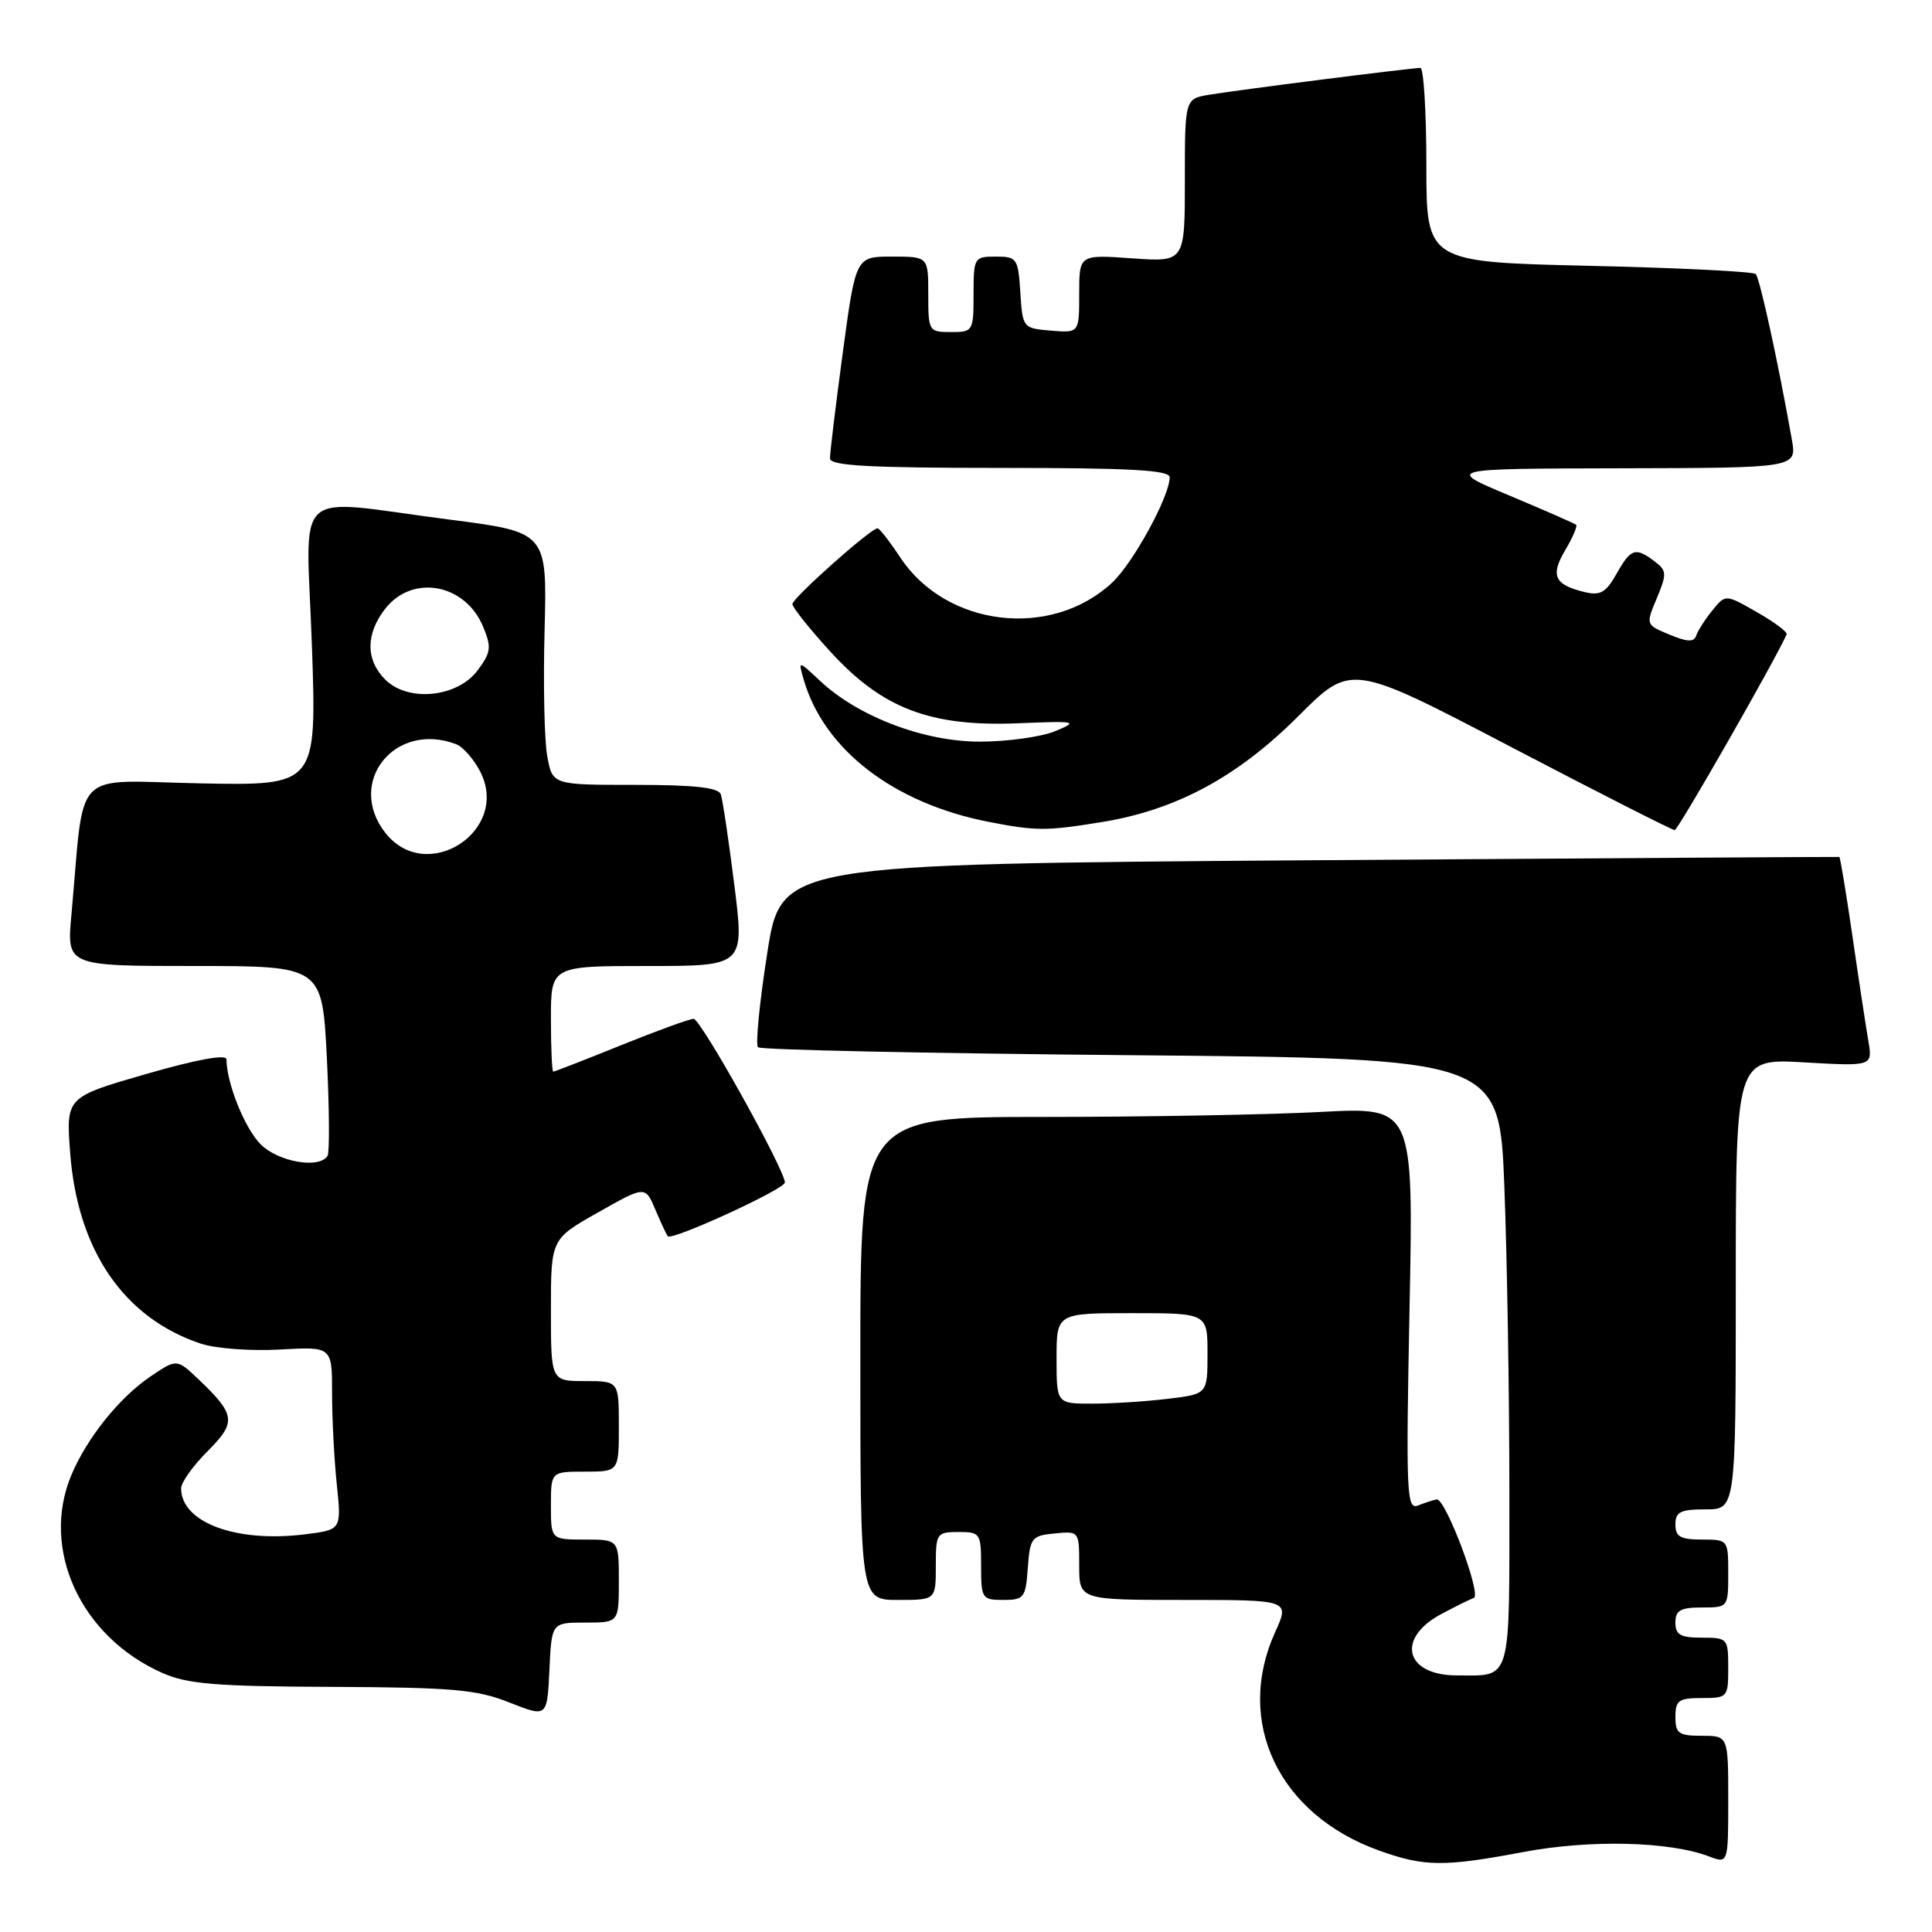 <?xml version="1.0" encoding="UTF-8" standalone="no"?>
<!DOCTYPE svg PUBLIC "-//W3C//DTD SVG 1.1//EN" "http://www.w3.org/Graphics/SVG/1.1/DTD/svg11.dtd" >
<svg xmlns="http://www.w3.org/2000/svg" xmlns:xlink="http://www.w3.org/1999/xlink" version="1.1" viewBox="0 0 256 256">
 <g >
 <path fill="currentColor"
d=" M 201.92 245.39 C 210.69 243.74 221.21 243.99 226.44 245.98 C 229.00 246.95 229.00 246.95 229.00 238.48 C 229.00 230.00 229.00 230.00 225.50 230.00 C 222.43 230.00 222.00 229.69 222.00 227.50 C 222.00 225.31 222.43 225.00 225.50 225.00 C 228.92 225.00 229.00 224.90 229.00 221.00 C 229.00 217.10 228.92 217.00 225.50 217.00 C 222.67 217.00 222.00 216.62 222.00 215.00 C 222.00 213.38 222.67 213.00 225.50 213.00 C 228.98 213.00 229.00 212.98 229.00 208.50 C 229.00 204.02 228.98 204.00 225.50 204.00 C 222.67 204.00 222.00 203.62 222.00 202.00 C 222.00 200.33 222.67 200.00 226.00 200.00 C 230.00 200.00 230.00 200.00 230.00 170.13 C 230.00 140.25 230.00 140.25 239.07 140.77 C 248.14 141.29 248.14 141.29 247.56 137.89 C 247.24 136.03 246.29 129.80 245.46 124.05 C 244.62 118.31 243.84 113.58 243.72 113.55 C 243.60 113.52 212.00 113.72 173.50 113.99 C 103.50 114.50 103.50 114.50 101.66 126.32 C 100.64 132.83 100.09 138.43 100.44 138.77 C 100.78 139.11 123.03 139.58 149.88 139.82 C 198.69 140.25 198.69 140.25 199.34 157.38 C 199.70 166.79 200.00 184.91 200.00 197.64 C 200.00 223.35 200.38 222.00 193.04 222.00 C 186.19 222.00 184.94 217.10 190.96 213.88 C 192.86 212.86 194.81 211.90 195.28 211.74 C 196.38 211.37 191.51 198.44 190.36 198.68 C 189.89 198.77 188.77 199.14 187.87 199.49 C 186.38 200.07 186.29 197.81 186.77 173.40 C 187.30 146.68 187.30 146.68 174.99 147.34 C 168.22 147.70 151.73 148.00 138.34 148.00 C 114.00 148.00 114.00 148.00 114.00 180.00 C 114.00 212.00 114.00 212.00 119.00 212.00 C 124.00 212.00 124.00 212.00 124.00 207.50 C 124.00 203.17 124.11 203.00 127.00 203.00 C 129.89 203.00 130.00 203.17 130.00 207.50 C 130.00 211.81 130.12 212.00 132.94 212.00 C 135.69 212.00 135.91 211.72 136.19 207.75 C 136.48 203.76 136.70 203.48 139.75 203.19 C 142.99 202.87 143.00 202.89 143.00 207.44 C 143.00 212.00 143.00 212.00 156.95 212.00 C 170.90 212.00 170.90 212.00 168.97 216.25 C 163.57 228.15 169.41 240.43 182.74 245.21 C 188.74 247.36 191.30 247.39 201.92 245.39 Z  M 77.55 215.00 C 82.00 215.00 82.00 215.00 82.00 209.50 C 82.00 204.00 82.00 204.00 77.50 204.00 C 73.00 204.00 73.00 204.00 73.00 199.50 C 73.00 195.00 73.00 195.00 77.50 195.00 C 82.00 195.00 82.00 195.00 82.00 189.00 C 82.00 183.00 82.00 183.00 77.50 183.00 C 73.00 183.00 73.00 183.00 73.00 173.59 C 73.00 164.18 73.00 164.18 79.25 160.65 C 85.50 157.11 85.50 157.11 86.85 160.31 C 87.59 162.06 88.33 163.64 88.49 163.81 C 89.07 164.42 104.00 157.56 104.00 156.69 C 104.00 155.01 92.85 135.00 91.91 135.00 C 91.39 135.00 87.07 136.57 82.29 138.50 C 77.52 140.43 73.47 142.00 73.31 142.00 C 73.14 142.00 73.00 138.85 73.00 135.00 C 73.00 128.00 73.00 128.00 85.82 128.00 C 98.65 128.00 98.65 128.00 97.30 117.25 C 96.56 111.34 95.75 105.94 95.51 105.25 C 95.19 104.35 91.98 104.00 84.14 104.00 C 73.22 104.00 73.22 104.00 72.52 100.25 C 72.13 98.19 71.97 90.65 72.16 83.51 C 72.50 70.51 72.50 70.51 59.50 68.84 C 38.28 66.11 40.58 64.00 41.33 85.55 C 41.97 104.10 41.97 104.10 26.56 103.80 C 9.25 103.46 11.27 101.41 9.46 121.25 C 8.84 128.00 8.84 128.00 25.77 128.00 C 42.69 128.00 42.69 128.00 43.31 140.16 C 43.64 146.85 43.68 152.70 43.40 153.16 C 42.32 154.91 36.88 153.97 34.54 151.63 C 32.44 149.53 30.02 143.53 30.01 140.37 C 30.00 139.66 26.11 140.37 19.37 142.31 C 8.74 145.38 8.74 145.38 9.30 152.79 C 10.28 165.71 16.44 174.68 26.67 178.06 C 28.60 178.69 33.29 179.04 37.09 178.82 C 44.00 178.43 44.00 178.43 44.00 184.57 C 44.00 187.95 44.28 193.41 44.63 196.71 C 45.25 202.71 45.25 202.71 40.38 203.31 C 31.27 204.44 24.00 201.73 24.00 197.21 C 24.00 196.43 25.57 194.23 27.49 192.31 C 31.36 188.44 31.24 187.47 26.30 182.76 C 23.42 180.03 23.42 180.03 19.90 182.42 C 15.78 185.22 11.50 190.57 9.45 195.47 C 5.35 205.28 10.68 216.87 21.50 221.67 C 24.84 223.15 28.57 223.46 44.00 223.52 C 59.99 223.59 63.18 223.87 67.50 225.59 C 72.50 227.57 72.50 227.57 72.80 221.29 C 73.09 215.00 73.09 215.00 77.55 215.00 Z  M 145.98 108.93 C 155.85 107.33 163.98 102.95 172.05 94.88 C 179.03 87.90 179.03 87.90 200.17 98.95 C 211.80 105.03 221.58 110.00 221.91 109.99 C 222.35 109.99 235.29 87.37 236.74 84.05 C 236.87 83.75 235.11 82.43 232.81 81.12 C 228.64 78.73 228.64 78.73 226.90 80.88 C 225.94 82.06 224.98 83.56 224.76 84.21 C 224.46 85.11 223.60 85.08 221.22 84.09 C 218.06 82.78 218.06 82.78 219.54 79.26 C 220.88 76.04 220.86 75.61 219.26 74.40 C 216.71 72.46 216.10 72.66 214.20 76.03 C 212.81 78.51 212.05 78.95 210.00 78.46 C 205.97 77.49 205.40 76.29 207.39 72.92 C 208.38 71.24 209.04 69.72 208.85 69.54 C 208.66 69.37 204.68 67.62 200.00 65.66 C 191.50 62.10 191.50 62.10 214.80 62.05 C 238.09 62.00 238.09 62.00 237.43 58.25 C 235.65 48.18 233.18 36.84 232.64 36.31 C 232.31 35.98 222.36 35.49 210.52 35.22 C 189.00 34.72 189.00 34.72 189.00 21.86 C 189.00 14.79 188.64 9.00 188.21 9.00 C 187.02 9.00 164.00 11.92 160.25 12.55 C 157.00 13.09 157.00 13.09 157.00 23.91 C 157.00 34.73 157.00 34.73 150.00 34.23 C 143.00 33.73 143.00 33.73 143.00 38.93 C 143.00 44.12 143.00 44.12 139.25 43.81 C 135.54 43.50 135.50 43.45 135.20 38.75 C 134.91 34.23 134.75 34.00 131.95 34.00 C 129.08 34.00 129.00 34.13 129.00 39.00 C 129.00 43.89 128.93 44.00 126.00 44.00 C 123.07 44.00 123.00 43.89 123.00 39.00 C 123.00 34.00 123.00 34.00 118.19 34.00 C 113.39 34.00 113.39 34.00 111.67 46.75 C 110.73 53.76 109.96 60.06 109.98 60.75 C 109.99 61.71 115.18 62.00 132.50 62.00 C 149.84 62.00 155.00 62.29 154.99 63.25 C 154.97 65.79 150.16 74.58 147.38 77.19 C 139.30 84.73 125.40 83.09 119.30 73.88 C 117.89 71.75 116.53 70.00 116.28 70.00 C 115.39 70.00 105.00 79.25 105.00 80.04 C 105.00 80.48 107.27 83.33 110.05 86.37 C 116.91 93.88 123.27 96.30 134.82 95.84 C 142.68 95.52 142.96 95.58 139.82 96.88 C 137.99 97.64 133.53 98.26 129.91 98.27 C 122.49 98.30 113.71 94.97 108.63 90.19 C 105.76 87.50 105.76 87.50 106.48 90.00 C 109.15 99.31 118.38 106.43 131.00 108.90 C 137.26 110.12 138.62 110.13 145.98 108.93 Z  M 140.00 180.00 C 140.00 174.00 140.00 174.00 150.00 174.00 C 160.00 174.00 160.00 174.00 160.00 179.36 C 160.00 184.72 160.00 184.72 154.75 185.35 C 151.86 185.70 147.36 185.99 144.75 185.99 C 140.00 186.00 140.00 186.00 140.00 180.00 Z  M 51.07 110.37 C 45.80 103.66 52.32 95.50 60.46 98.62 C 61.35 98.96 62.77 100.58 63.62 102.22 C 67.68 110.08 56.54 117.31 51.07 110.37 Z  M 51.05 90.05 C 48.43 87.43 48.44 83.98 51.07 80.63 C 54.68 76.05 61.65 77.34 64.01 83.03 C 65.15 85.77 65.06 86.44 63.30 88.81 C 60.62 92.42 54.08 93.08 51.05 90.05 Z "/>
</g>
</svg>